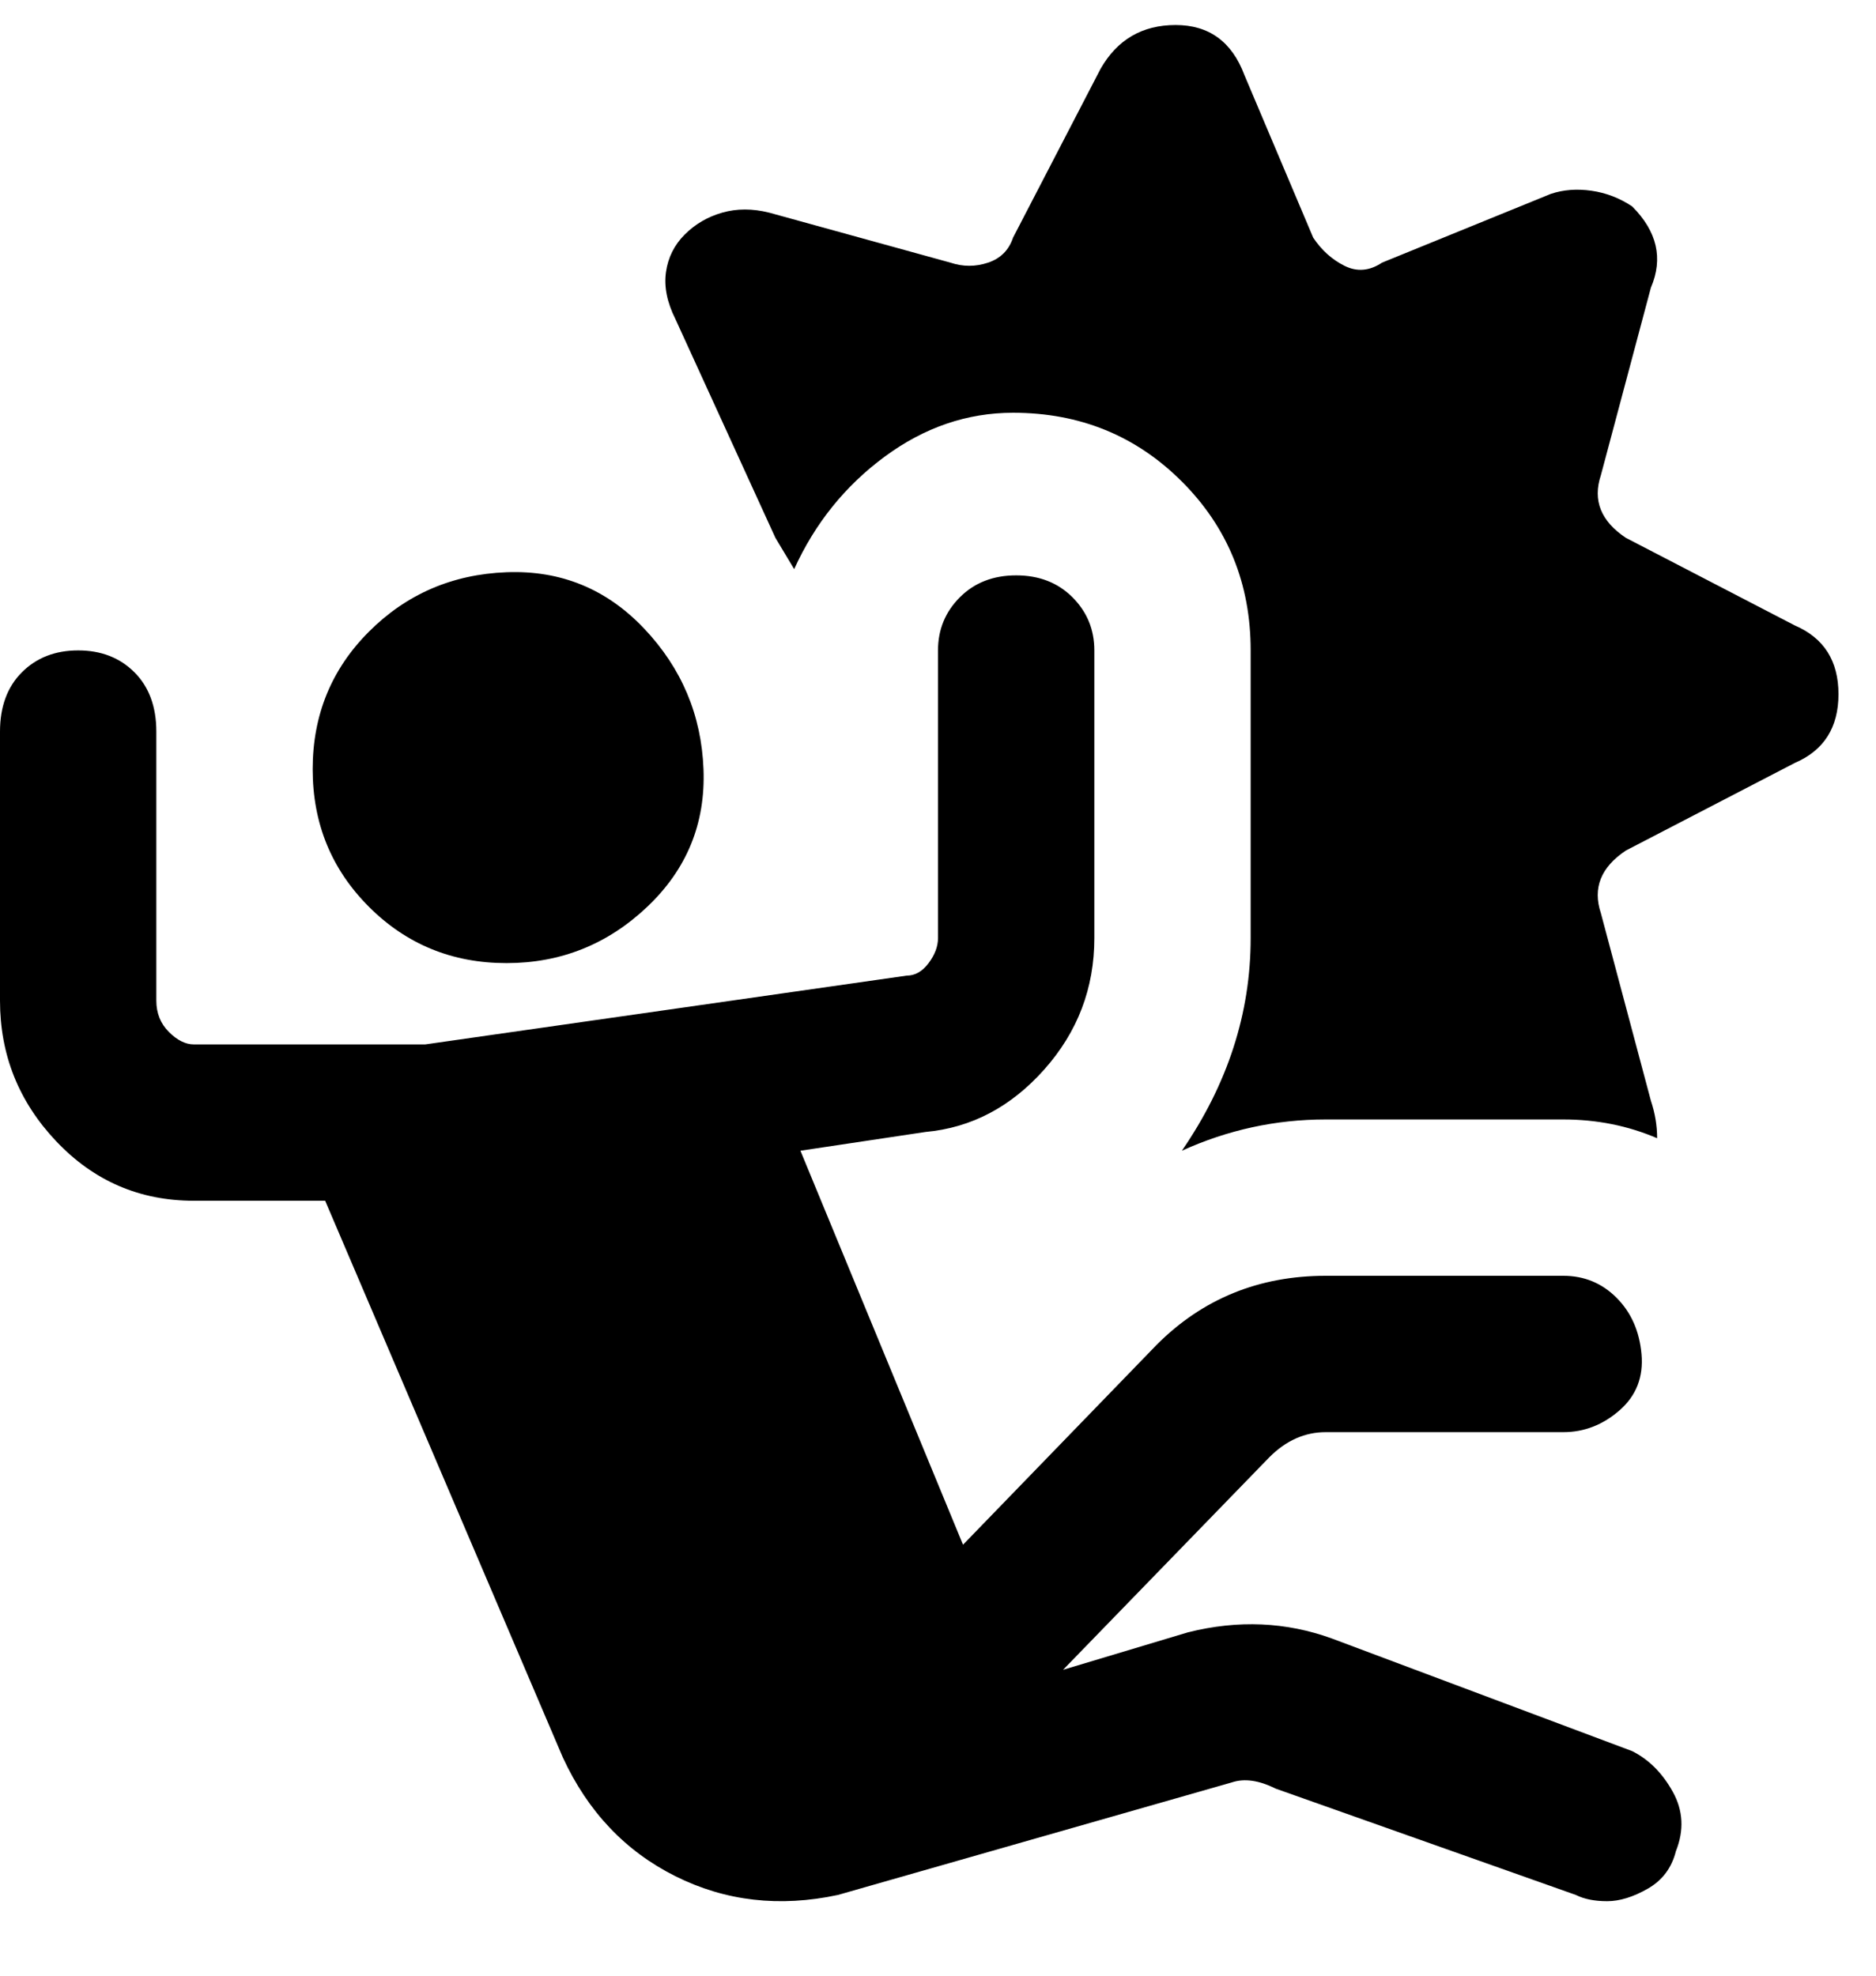 <svg viewBox="0 0 300 316" xmlns="http://www.w3.org/2000/svg"><path d="M59 145q-9-9-9-22t9-22q9-9 22-9.5t22 9q9 9.5 9.5 22.5t-9 22q-9.5 9-22.5 9t-22-9zm209 151q-1 4-4.5 6t-6.5 2q-3 0-5-1l-48-17q-4-2-7-1l-63 18q-14 3-26-3t-18-19l-38-89H31q-13 0-22-9.5T0 160v-43q0-6 3.5-9.5t9-3.5q5.5 0 9 3.5T25 117v43q0 3 2 5t4 2h37l77-11q2 0 3.5-2t1.5-4v-46q0-5 3.5-8.5t9-3.5q5.5 0 9 3.5t3.5 8.5v46q0 12-8 21t-19 10l-20 3 26 63 31-32q11-11 27-11h38q5 0 8.5 3.5t4 9q.5 5.5-3.5 9t-9 3.5h-38q-5 0-9 4l-33 34 20-6q12-3 23 1l48 18q4 2 6.5 6.5t.5 9.5zm19-196l-27-14q-3-2-4-4.5t0-5.5l8-30q3-7-3-13-3-2-6.5-2.5t-6.5.5l-27 11q-3 2-6 .5t-5-4.5l-11-26q-3-8-11-8t-12 7l-14 27q-1 3-4 4t-6 0l-29-8q-4-1-7.5 0t-6 3.5q-2.5 2.5-3 6T108 51l16 35 3 5q5-11 14.5-18t20.5-7q16 0 27 11t11 27v46q0 18-11 34 11-5 23-5h38q8 0 15 3 0-3-1-6l-8-30q-1-3 0-5.5t4-4.5l27-14q7-3 7-11t-7-11z"/></svg>